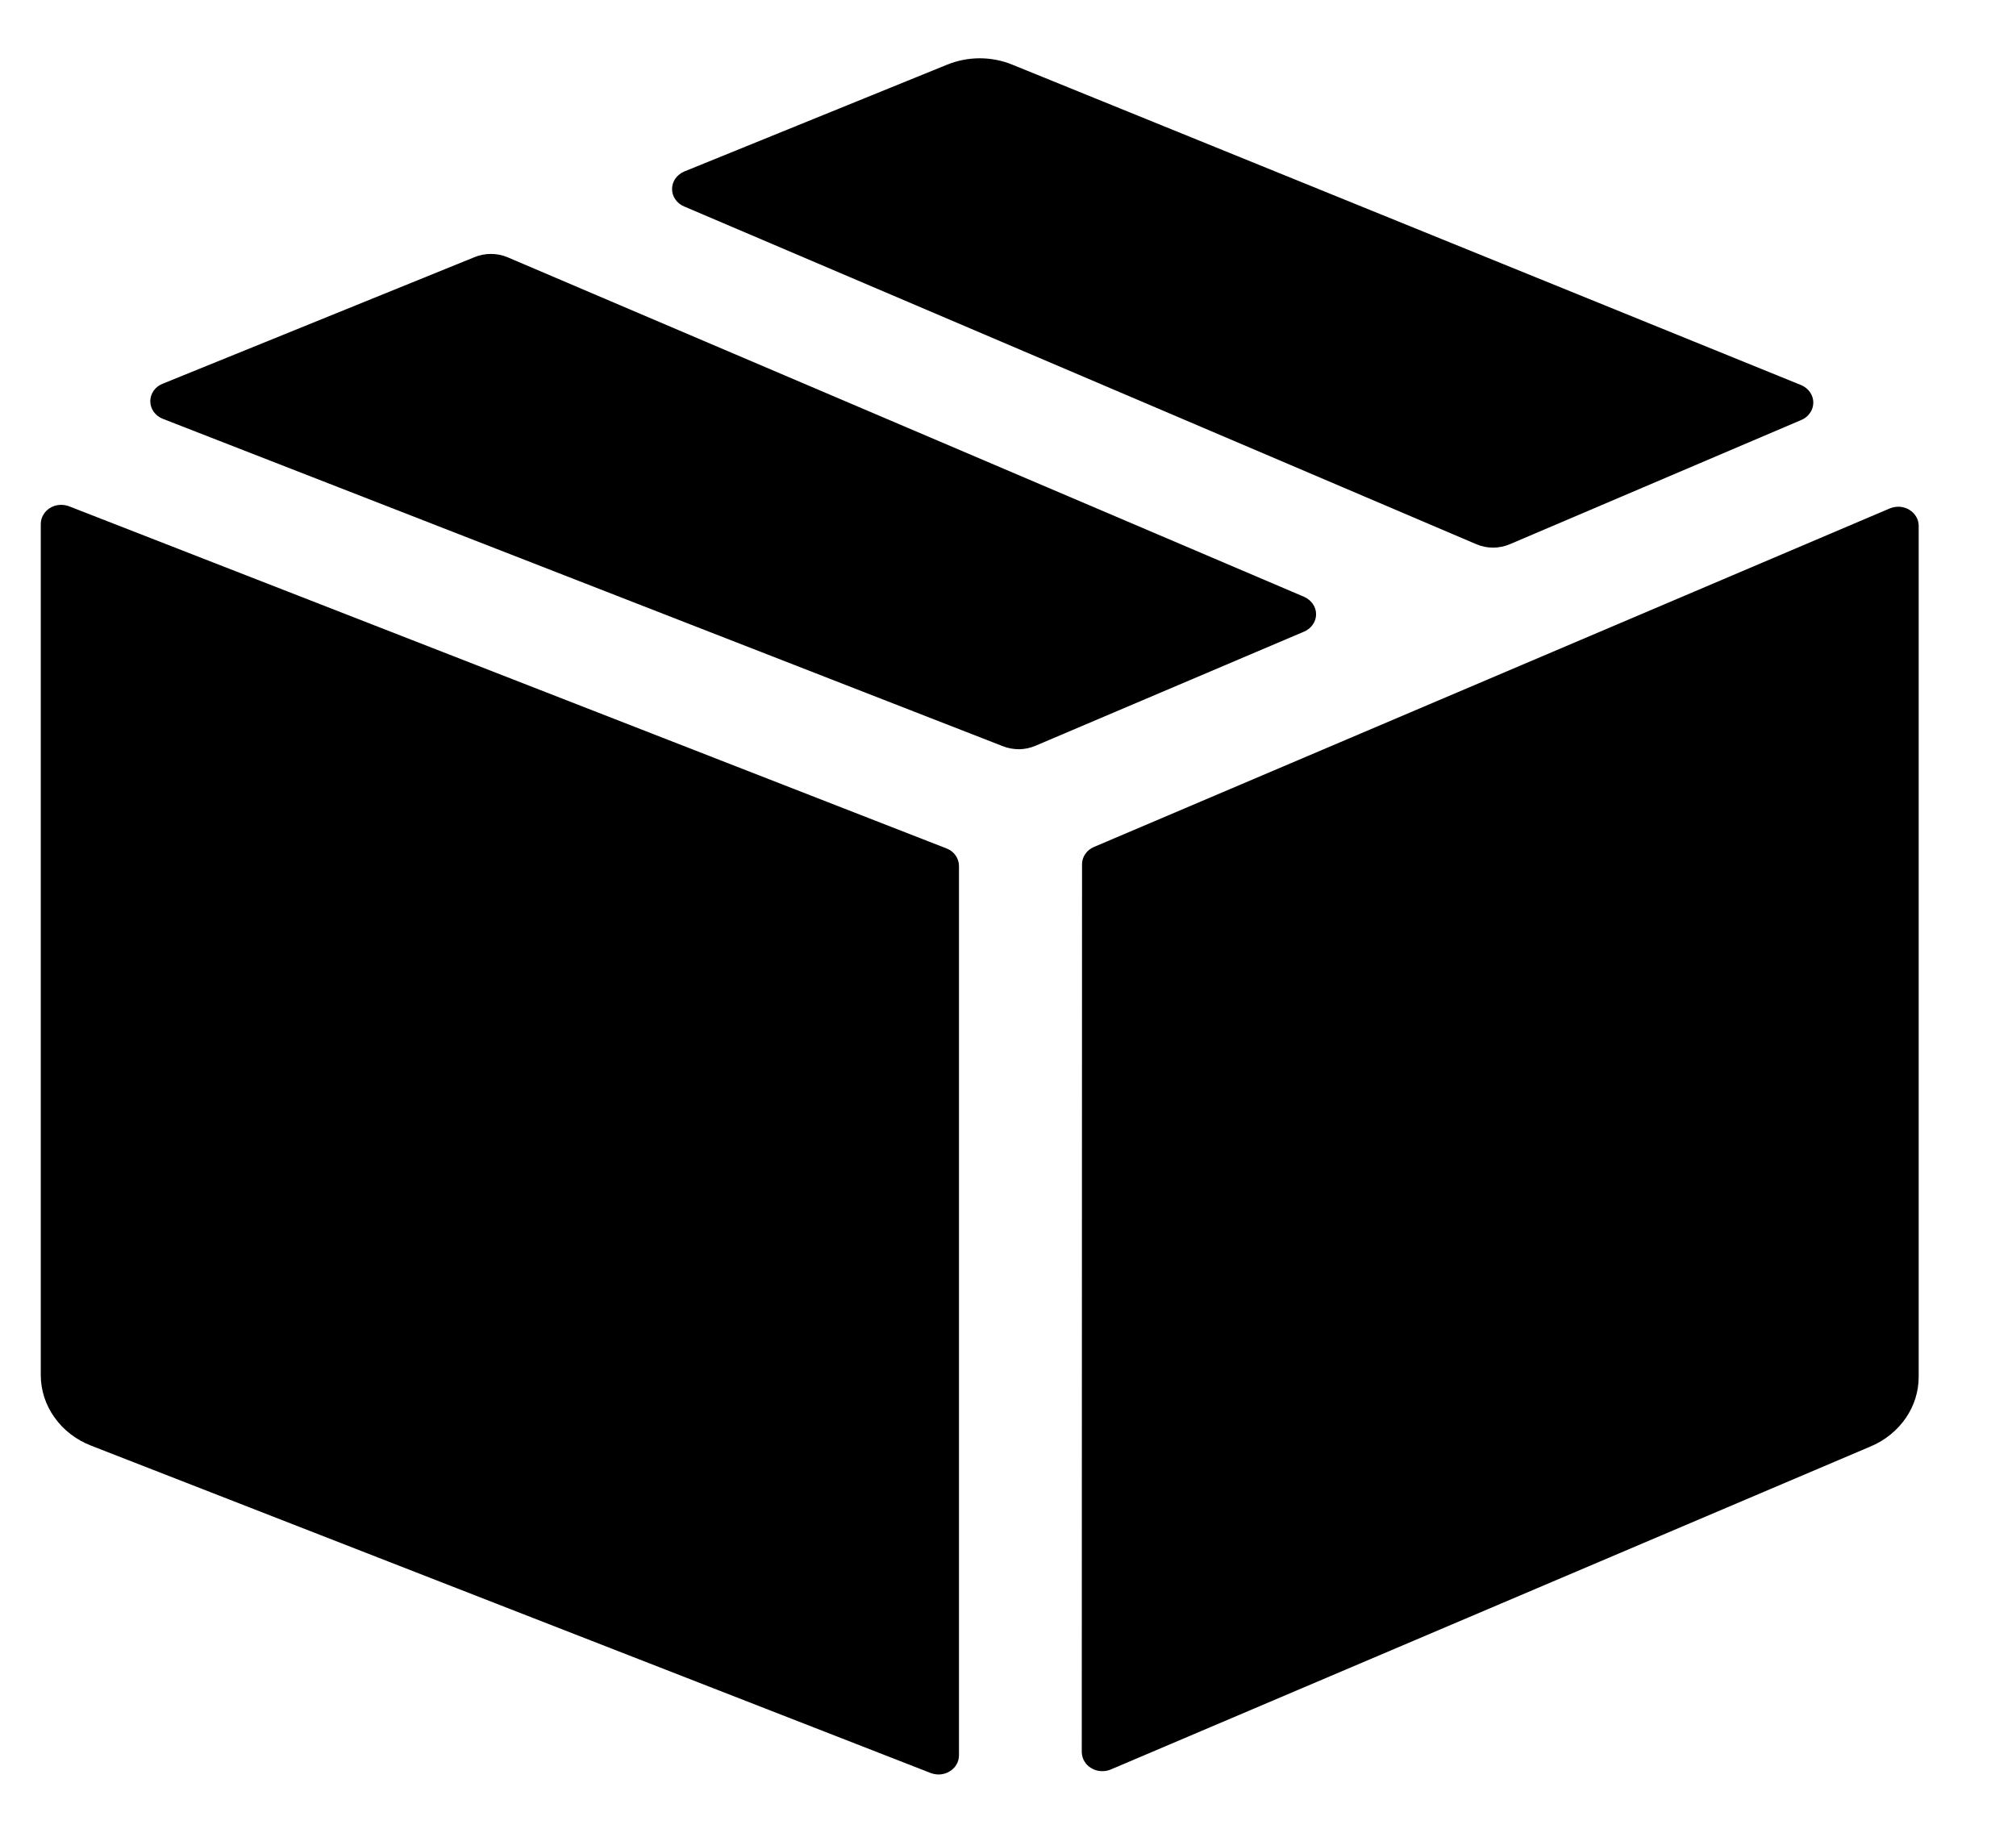 <svg width="22" height="20" viewBox="0 0 22 20" xmlns="http://www.w3.org/2000/svg">
    <path d="M14.232 6.892C14.27 6.876 14.303 6.849 14.326 6.816C14.35 6.782 14.362 6.743 14.362 6.703C14.362 6.663 14.35 6.624 14.326 6.59C14.303 6.557 14.27 6.53 14.232 6.513L5.538 2.807C5.481 2.783 5.42 2.771 5.357 2.771C5.295 2.771 5.233 2.783 5.176 2.807L1.776 4.187C1.735 4.203 1.701 4.229 1.677 4.263C1.653 4.298 1.64 4.337 1.64 4.378C1.64 4.419 1.653 4.459 1.677 4.493C1.701 4.527 1.735 4.554 1.776 4.57L10.944 8.143C11 8.165 11.061 8.176 11.123 8.176C11.184 8.175 11.244 8.162 11.3 8.138L14.232 6.892Z" />
    <path d="M19.657 4.583C19.696 4.567 19.729 4.54 19.752 4.506C19.776 4.473 19.788 4.433 19.788 4.393C19.788 4.353 19.776 4.314 19.752 4.28C19.729 4.246 19.696 4.22 19.657 4.203L11.048 0.706C10.936 0.66 10.814 0.636 10.692 0.636C10.569 0.636 10.448 0.66 10.335 0.706L7.466 1.872C7.427 1.889 7.393 1.916 7.37 1.949C7.346 1.983 7.334 2.023 7.334 2.063C7.334 2.103 7.346 2.143 7.37 2.176C7.393 2.21 7.427 2.237 7.466 2.253L16.109 5.938C16.167 5.963 16.23 5.976 16.293 5.976C16.357 5.976 16.42 5.963 16.478 5.938L19.657 4.583Z" />
    <path d="M0.754 5.525C0.72 5.512 0.683 5.507 0.646 5.51C0.61 5.513 0.575 5.525 0.544 5.544C0.514 5.563 0.489 5.589 0.472 5.619C0.454 5.649 0.445 5.683 0.445 5.718V15.006C0.445 15.17 0.497 15.331 0.595 15.468C0.692 15.605 0.831 15.712 0.993 15.775L10.157 19.348C10.191 19.361 10.228 19.366 10.264 19.363C10.301 19.359 10.336 19.348 10.366 19.328C10.397 19.309 10.422 19.284 10.439 19.253C10.456 19.223 10.465 19.189 10.465 19.155V9.45C10.465 9.409 10.452 9.369 10.428 9.334C10.403 9.3 10.369 9.273 10.328 9.258L0.754 5.525Z" />
    <path d="M11.805 19.12C11.806 19.155 11.815 19.189 11.833 19.219C11.851 19.25 11.876 19.276 11.908 19.294C11.939 19.313 11.975 19.325 12.012 19.327C12.049 19.33 12.086 19.324 12.12 19.31L20.416 15.783C20.572 15.717 20.703 15.61 20.796 15.476C20.889 15.341 20.938 15.185 20.938 15.025V5.738C20.938 5.703 20.929 5.669 20.911 5.639C20.893 5.608 20.867 5.582 20.836 5.563C20.805 5.544 20.769 5.533 20.732 5.53C20.695 5.528 20.657 5.534 20.623 5.548L11.939 9.242C11.9 9.258 11.867 9.284 11.844 9.318C11.82 9.352 11.808 9.391 11.808 9.431L11.805 19.12Z" />
</svg>
